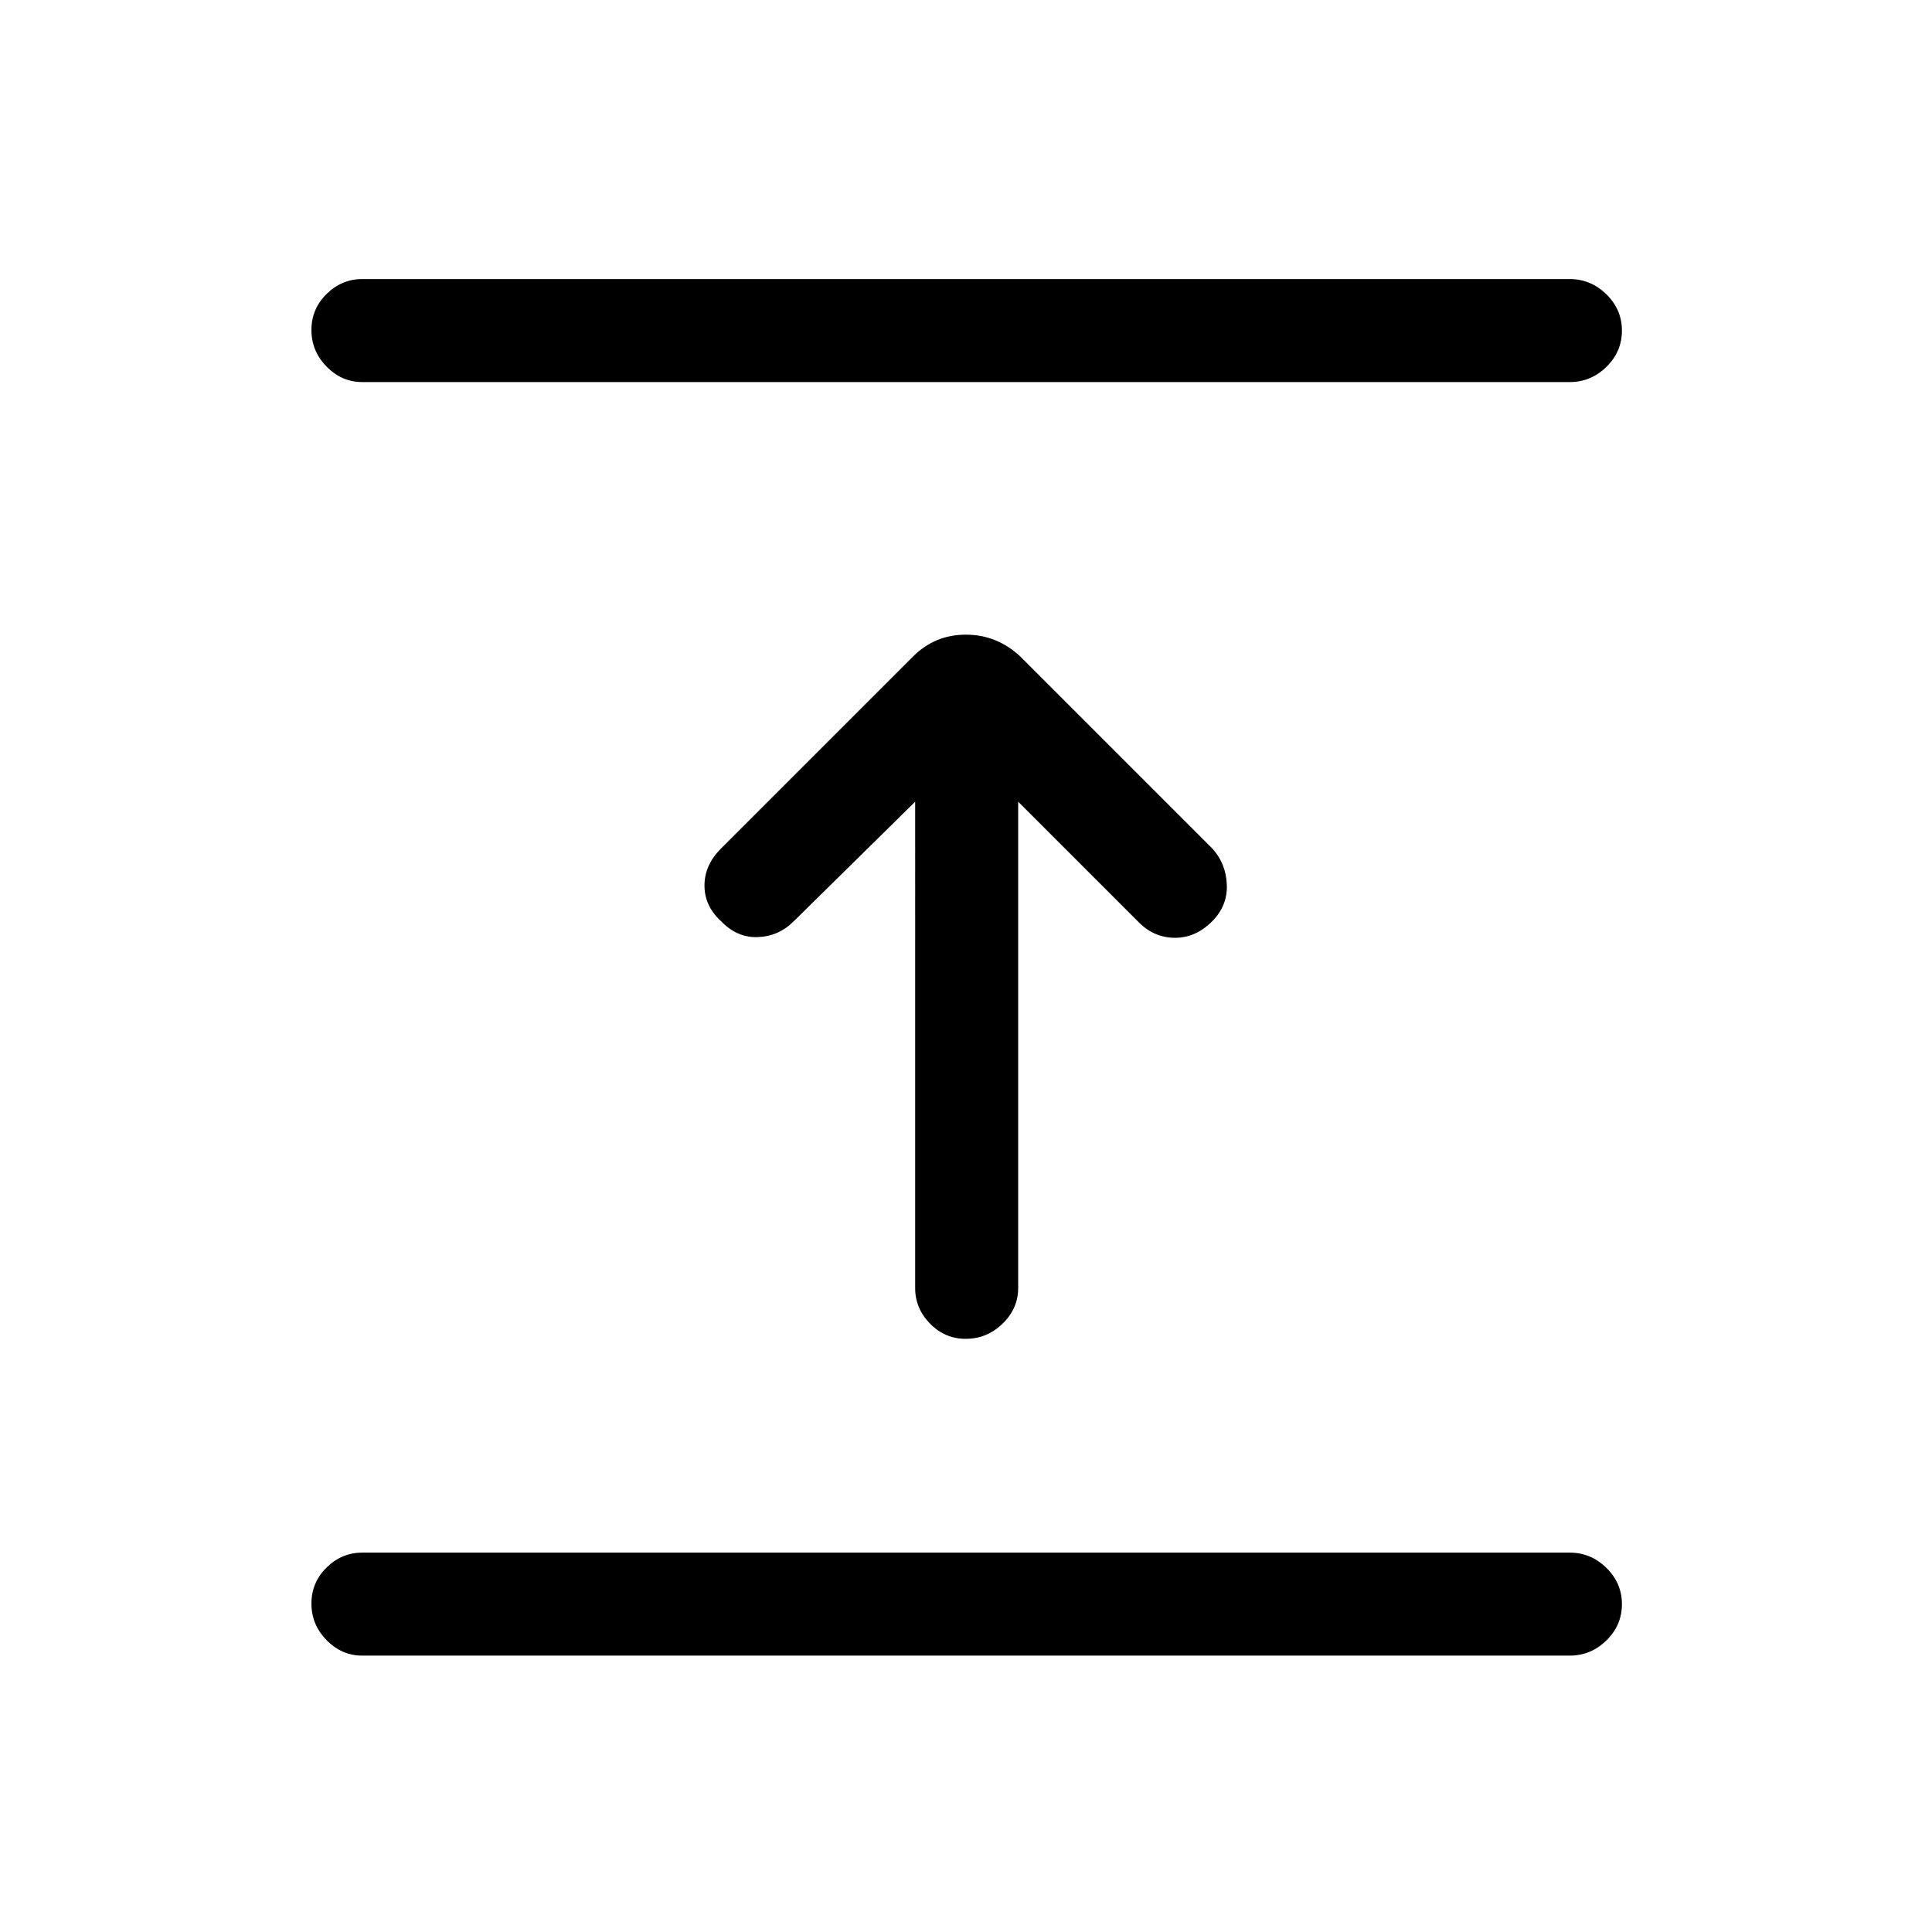 <svg xmlns="http://www.w3.org/2000/svg" height="40" viewBox="0 96 960 960" width="40"><path d="M780 918.667H180q-10.209 0-17.733-7.699-7.523-7.699-7.523-18.167 0-10.468 7.523-17.891 7.524-7.423 17.733-7.423h600q10.492 0 18.208 7.576 7.715 7.576 7.715 18.044t-7.715 18.014q-7.716 7.546-18.208 7.546ZM454.744 494.359l-60.359 59.436q-7.462 7.461-17.859 7.846-10.398.385-18.411-8.09-8.064-7.397-8.064-17.551 0-10.154 8.231-18.385l95.539-95.538q10.811-10.718 26.104-10.718 15.294 0 26.921 10.718l95.539 95.538q6.794 7.462 7.217 17.962.424 10.5-7.385 18.308-8.063 8.064-18.217 8.102-10.154.039-17.718-7.269l-60.359-60.359V736q0 10.209-7.759 17.733-7.76 7.523-18.317 7.523-10.274 0-17.689-7.523-7.414-7.524-7.414-17.733V494.359ZM780 285.846H180q-10.209 0-17.733-7.699-7.523-7.699-7.523-18.166 0-10.468 7.523-17.891 7.524-7.423 17.733-7.423h600q10.492 0 18.208 7.576 7.715 7.576 7.715 18.043 0 10.468-7.715 18.014-7.716 7.546-18.208 7.546Z"/></svg>